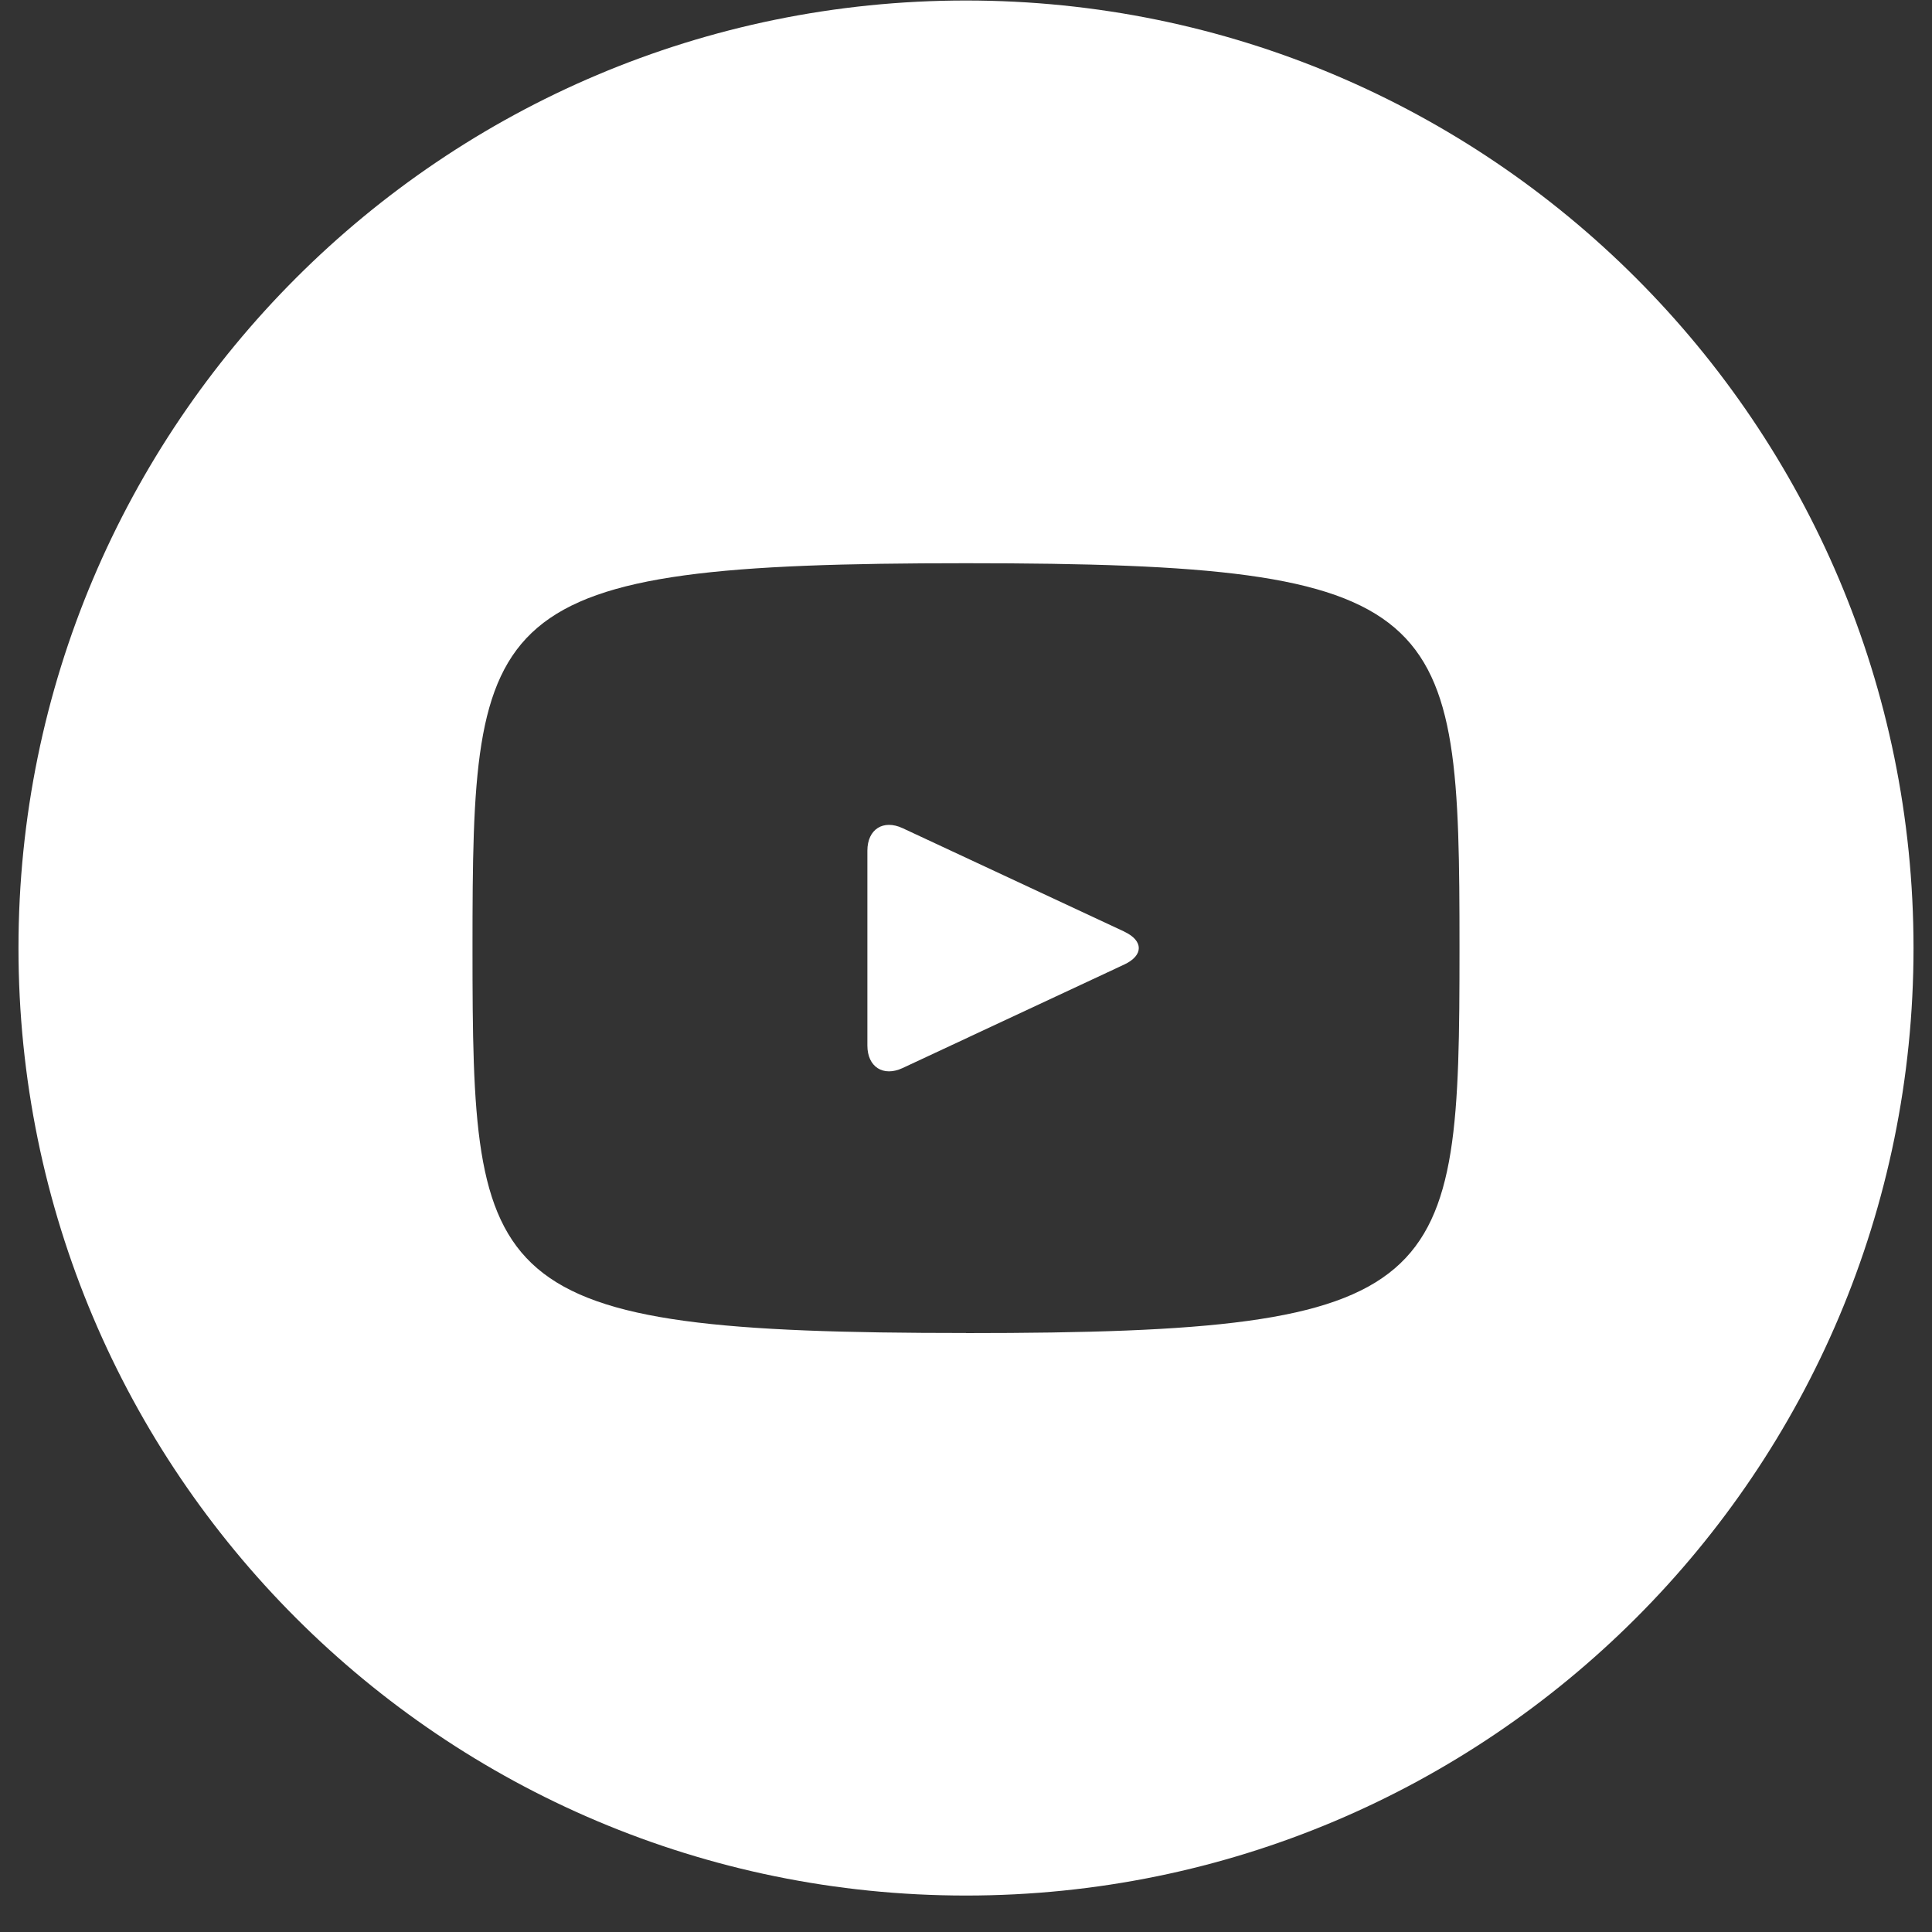 <svg xmlns="http://www.w3.org/2000/svg" width="23" height="23" fill="none" xmlns:v="https://vecta.io/nano"><rect width="100%" height="100%" fill="#333333" stroke="none"/><path d="M13.384 11.09l-2.639-1.231c-.23-.107-.419.013-.419.268v2.32c0 .255.189.375.419.268l2.638-1.232c.232-.108.232-.284.001-.392zM11.5.006C5.27.006.22 5.056.22 11.286s5.05 11.28 11.28 11.28 11.28-5.05 11.28-11.28S17.73.006 11.5.006zm0 15.863c-5.774 0-5.875-.521-5.875-4.582s.101-4.582 5.875-4.582 5.875.521 5.875 4.582-.101 4.583-5.875 4.583z" fill="#ffffff"/></svg>